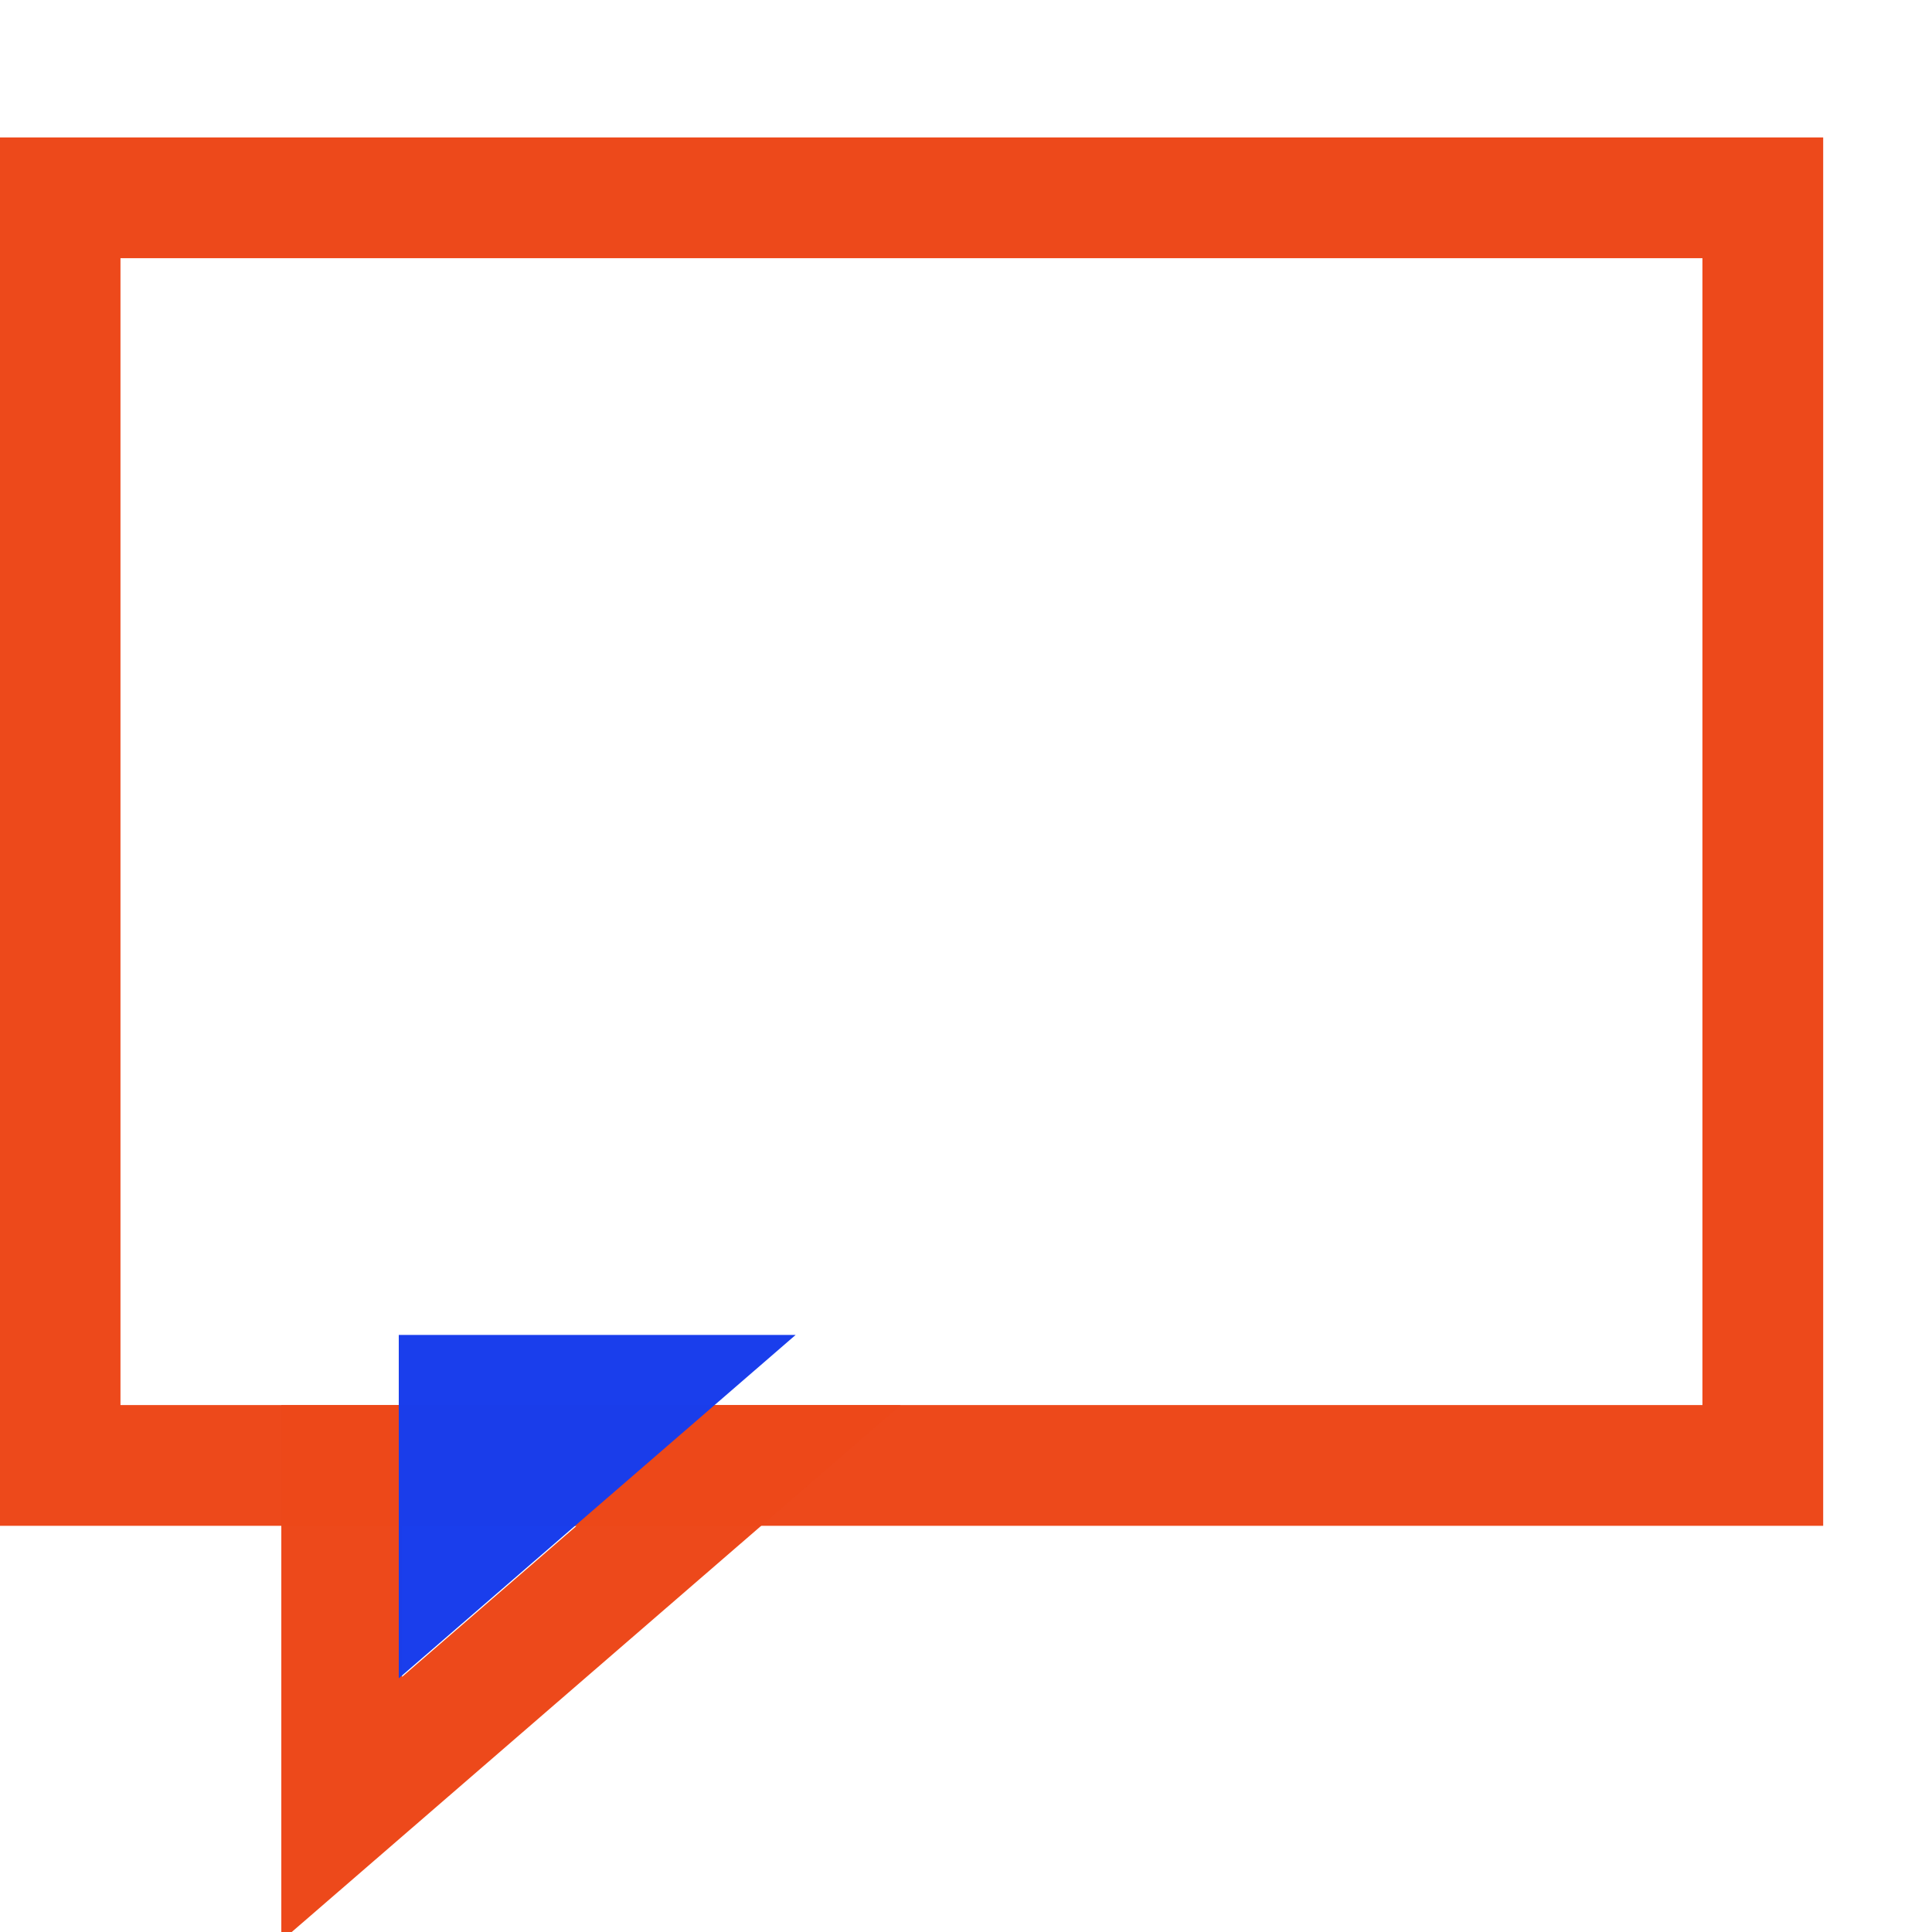<?xml version="1.0" encoding="UTF-8" standalone="no"?>
<svg
   xmlns:dc="http://purl.org/dc/elements/1.1/"
   xmlns:cc="http://creativecommons.org/ns#"
   xmlns:rdf="http://www.w3.org/1999/02/22-rdf-syntax-ns#"
   xmlns:svg="http://www.w3.org/2000/svg"
   xmlns="http://www.w3.org/2000/svg"
   xmlns:sodipodi="http://sodipodi.sourceforge.net/DTD/sodipodi-0.dtd"
   xmlns:inkscape="http://www.inkscape.org/namespaces/inkscape"
   version="1.1"
   width="1024"
   height="1024"
   viewBox="0 0 1024.00 1024.00"
   enable-background="new 0 0 1024.00 1024.00"
   xml:space="preserve"
   id="svg4562"
   sodipodi:docname="uE933-comment-outline.svg"
   inkscape:version="0.92.1 r15371"><sodipodi:namedview
     pagecolor="#ffffff"
     bordercolor="#666666"
     borderopacity="1"
     objecttolerance="10"
     gridtolerance="10"
     guidetolerance="10"
     inkscape:pageopacity="0"
     inkscape:pageshadow="2"
     inkscape:window-width="1920"
     inkscape:window-height="1017"
     id="namedview4526"
     showgrid="false"
     inkscape:zoom="0.65930143"
     inkscape:cx="492.11789"
     inkscape:cy="500.70594"
     inkscape:window-x="-8"
     inkscape:window-y="-8"
     inkscape:window-maximized="1"
     inkscape:current-layer="svg4562"
     inkscape:measure-start="406.491,309.418"
     inkscape:measure-end="359.471,182.011" /><defs
     id="defs4566" /><g
     id="g5743" /><g
     id="g5743-3"
     transform="translate(0,-662.475)" /><g
     transform="matrix(-1,0,0,1,1023.029,-1.627)"
     id="g4518-2" /><rect
     style="opacity:0.99;fill:none;fill-opacity:1;stroke:#ed481a;stroke-width:64;stroke-miterlimit:4;stroke-dasharray:none;stroke-opacity:1"
     id="rect4621"
     width="902.47"
     height="671.865"
     x="31.852"
     y="104.845" /><g
     transform="matrix(0.866,0,0,0.841,63.496,73.3)"
     id="g4590-9"
     style="fill:#ecd919;fill-opacity:1;stroke-width:1.172" /><path
     style="opacity:0.99;fill:none;fill-opacity:1;stroke:#ed481a;stroke-width:64;stroke-miterlimit:4;stroke-dasharray:none;stroke-opacity:1"
     d="m 181.104,776.769 h 210.353 L 181.104,958.779 Z"
     id="rect4623"
     inkscape:connector-curvature="0"
     sodipodi:nodetypes="cccc" /><path
     style="opacity:0.99;fill:#193dec;fill-opacity:1;stroke:none;stroke-width:64;stroke-miterlimit:4;stroke-dasharray:none;stroke-opacity:1"
     d="m 211.355,707.537 h 210.353 l -210.353,182.011 z"
     id="rect4623-7"
     inkscape:connector-curvature="0"
     sodipodi:nodetypes="cccc" /></svg>
